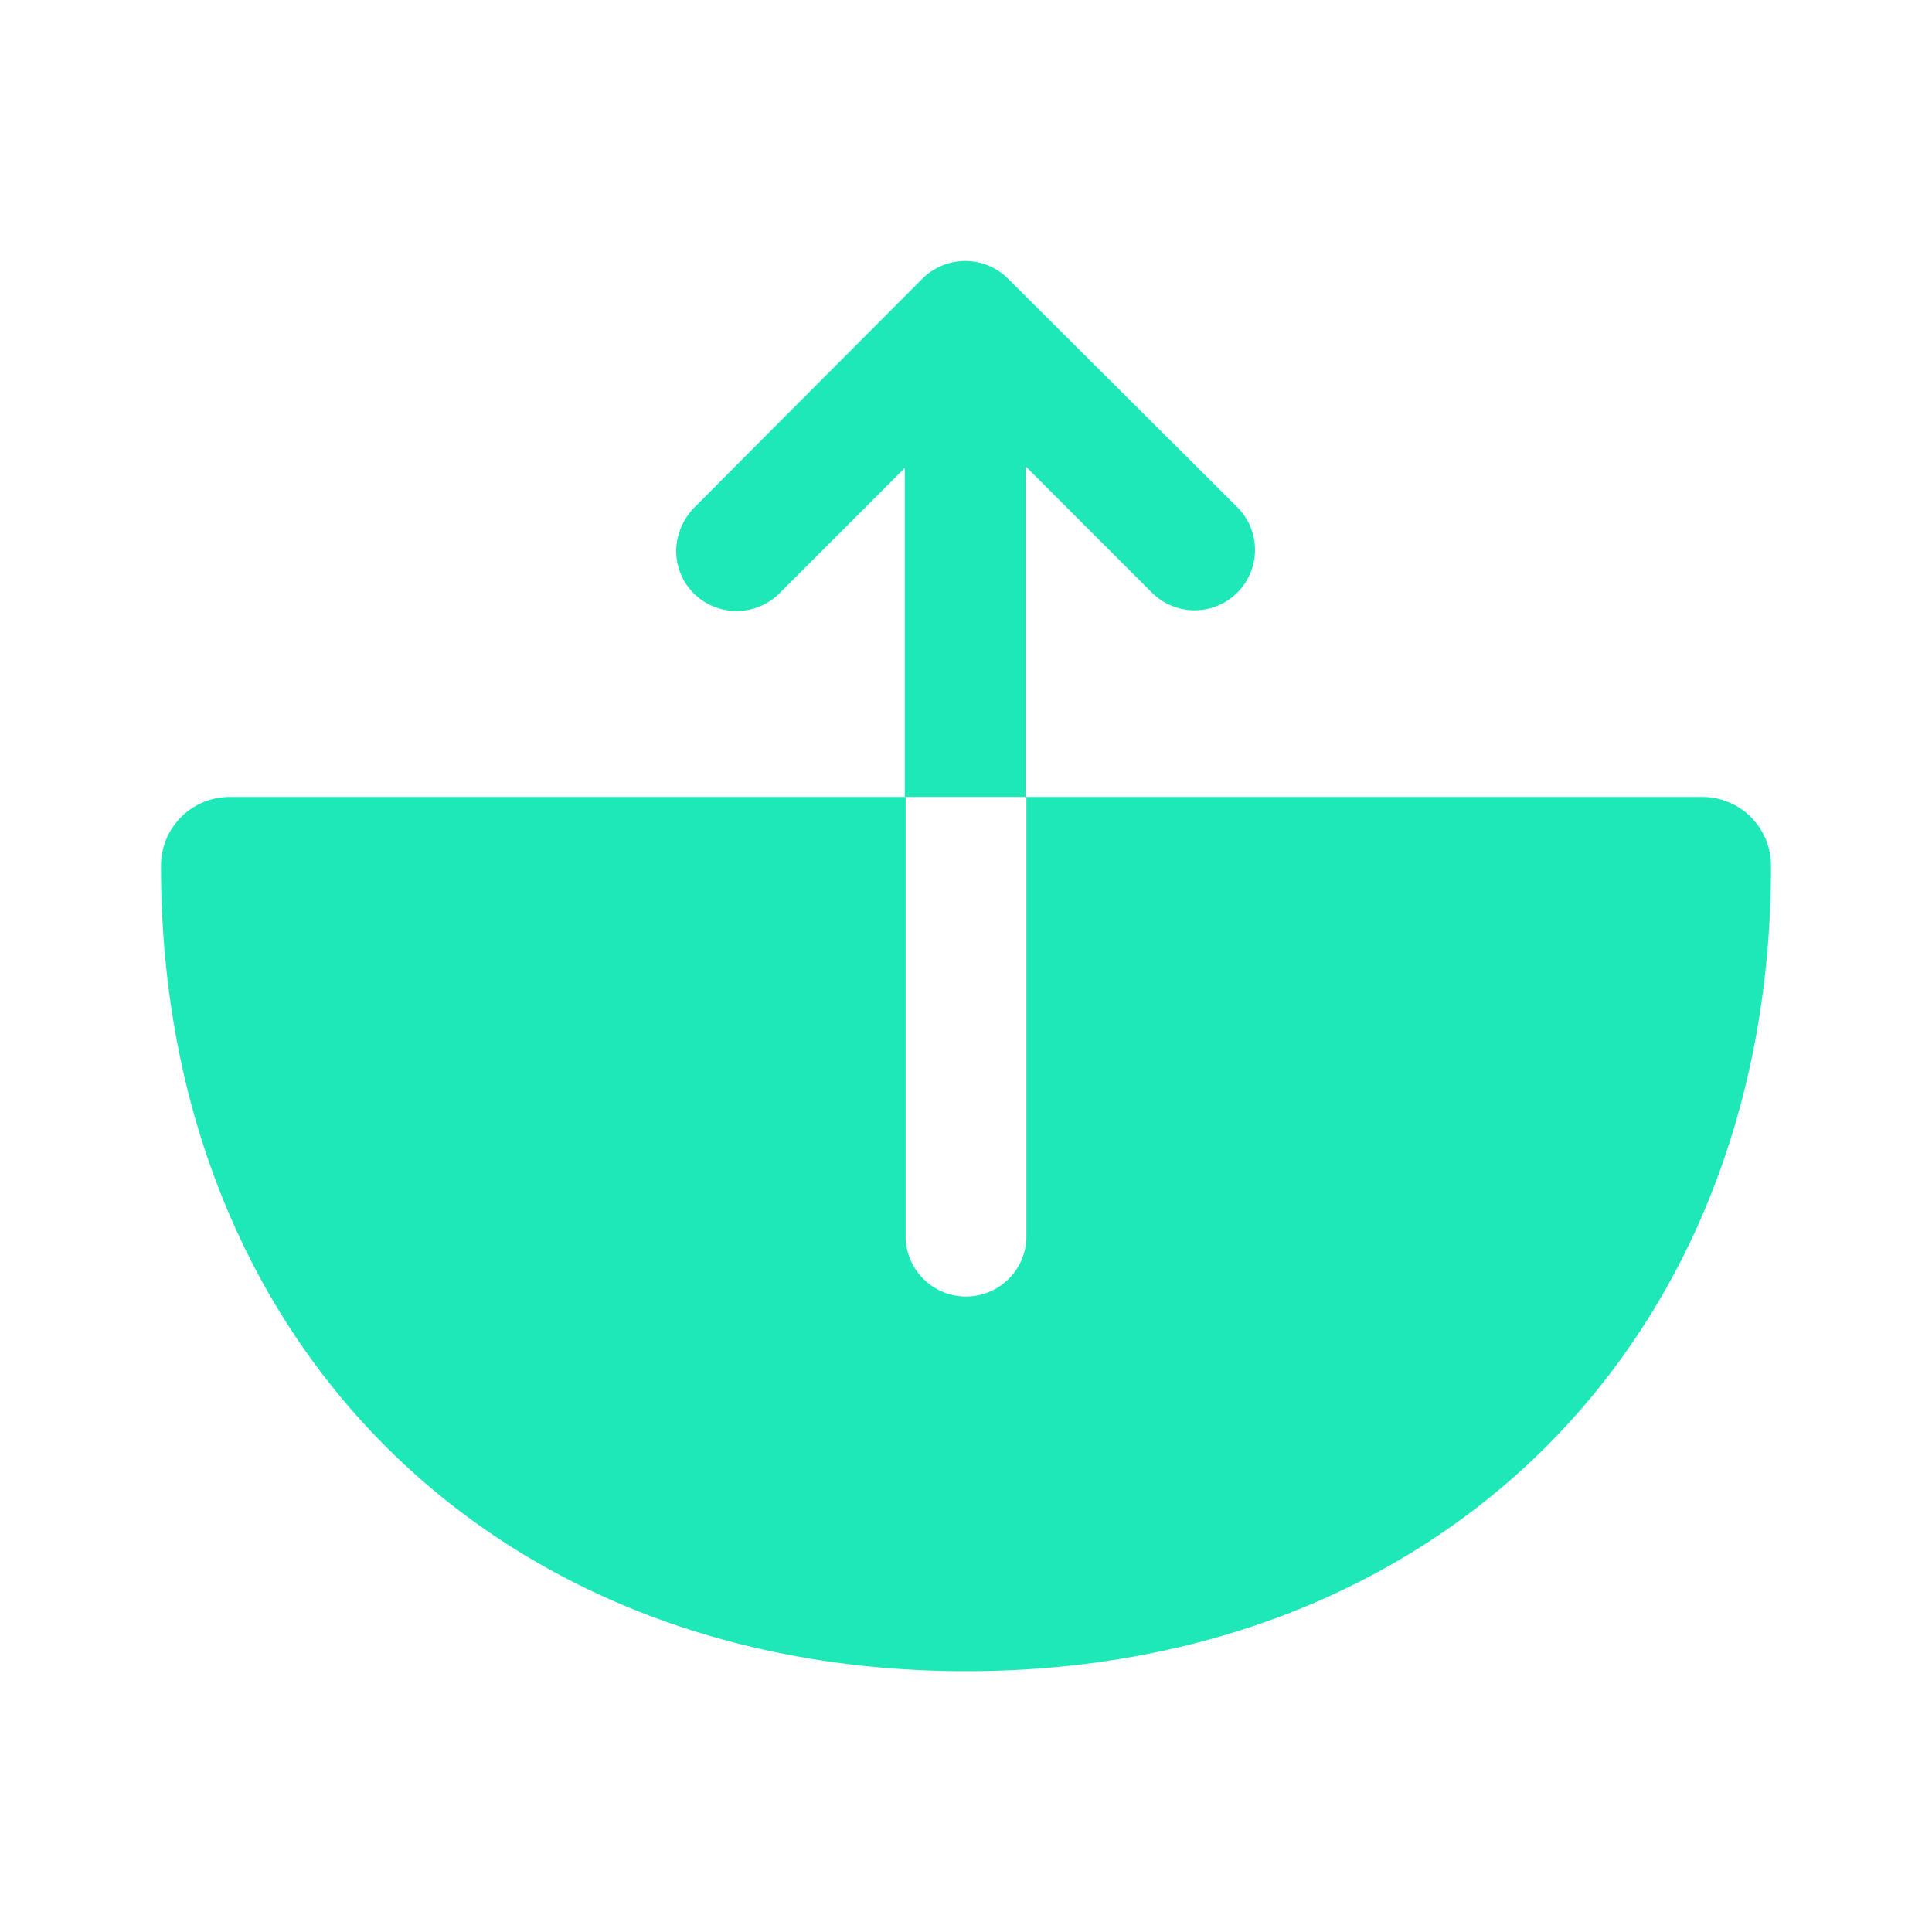 <svg id="vuesax_bold_export" data-name="vuesax/bold/export" xmlns="http://www.w3.org/2000/svg" width="30" height="30" viewBox="0 0 30 30">
  <g id="export" transform="translate(0 0)">
    <path id="Vector" d="M23.925,0H13.438V6.85a.938.938,0,0,1-1.875,0V0H1.075A1.067,1.067,0,0,0,0,1.075c0,7.362,5.138,12.5,12.5,12.5S25,8.438,25,1.075A1.067,1.067,0,0,0,23.925,0Z" transform="translate(2.5 12.375)" fill="#1ee8b7"/>
    <path id="Vector-2" data-name="Vector" d="M5.438,3.2l1.95,1.95A.937.937,0,0,0,8.712,3.822L5.15.272a.943.943,0,0,0-1.325,0L.275,3.834A.982.982,0,0,0,0,4.5a.927.927,0,0,0,.275.663.943.943,0,0,0,1.325,0l1.95-1.95V8.322H5.425V3.2Z" transform="translate(10.5 4.053)" fill="#1ee8b7"/>
    <path id="Vector-3" data-name="Vector" d="M30,30H0V0H30Z" fill="none" opacity="0"/>
  </g>
</svg>
